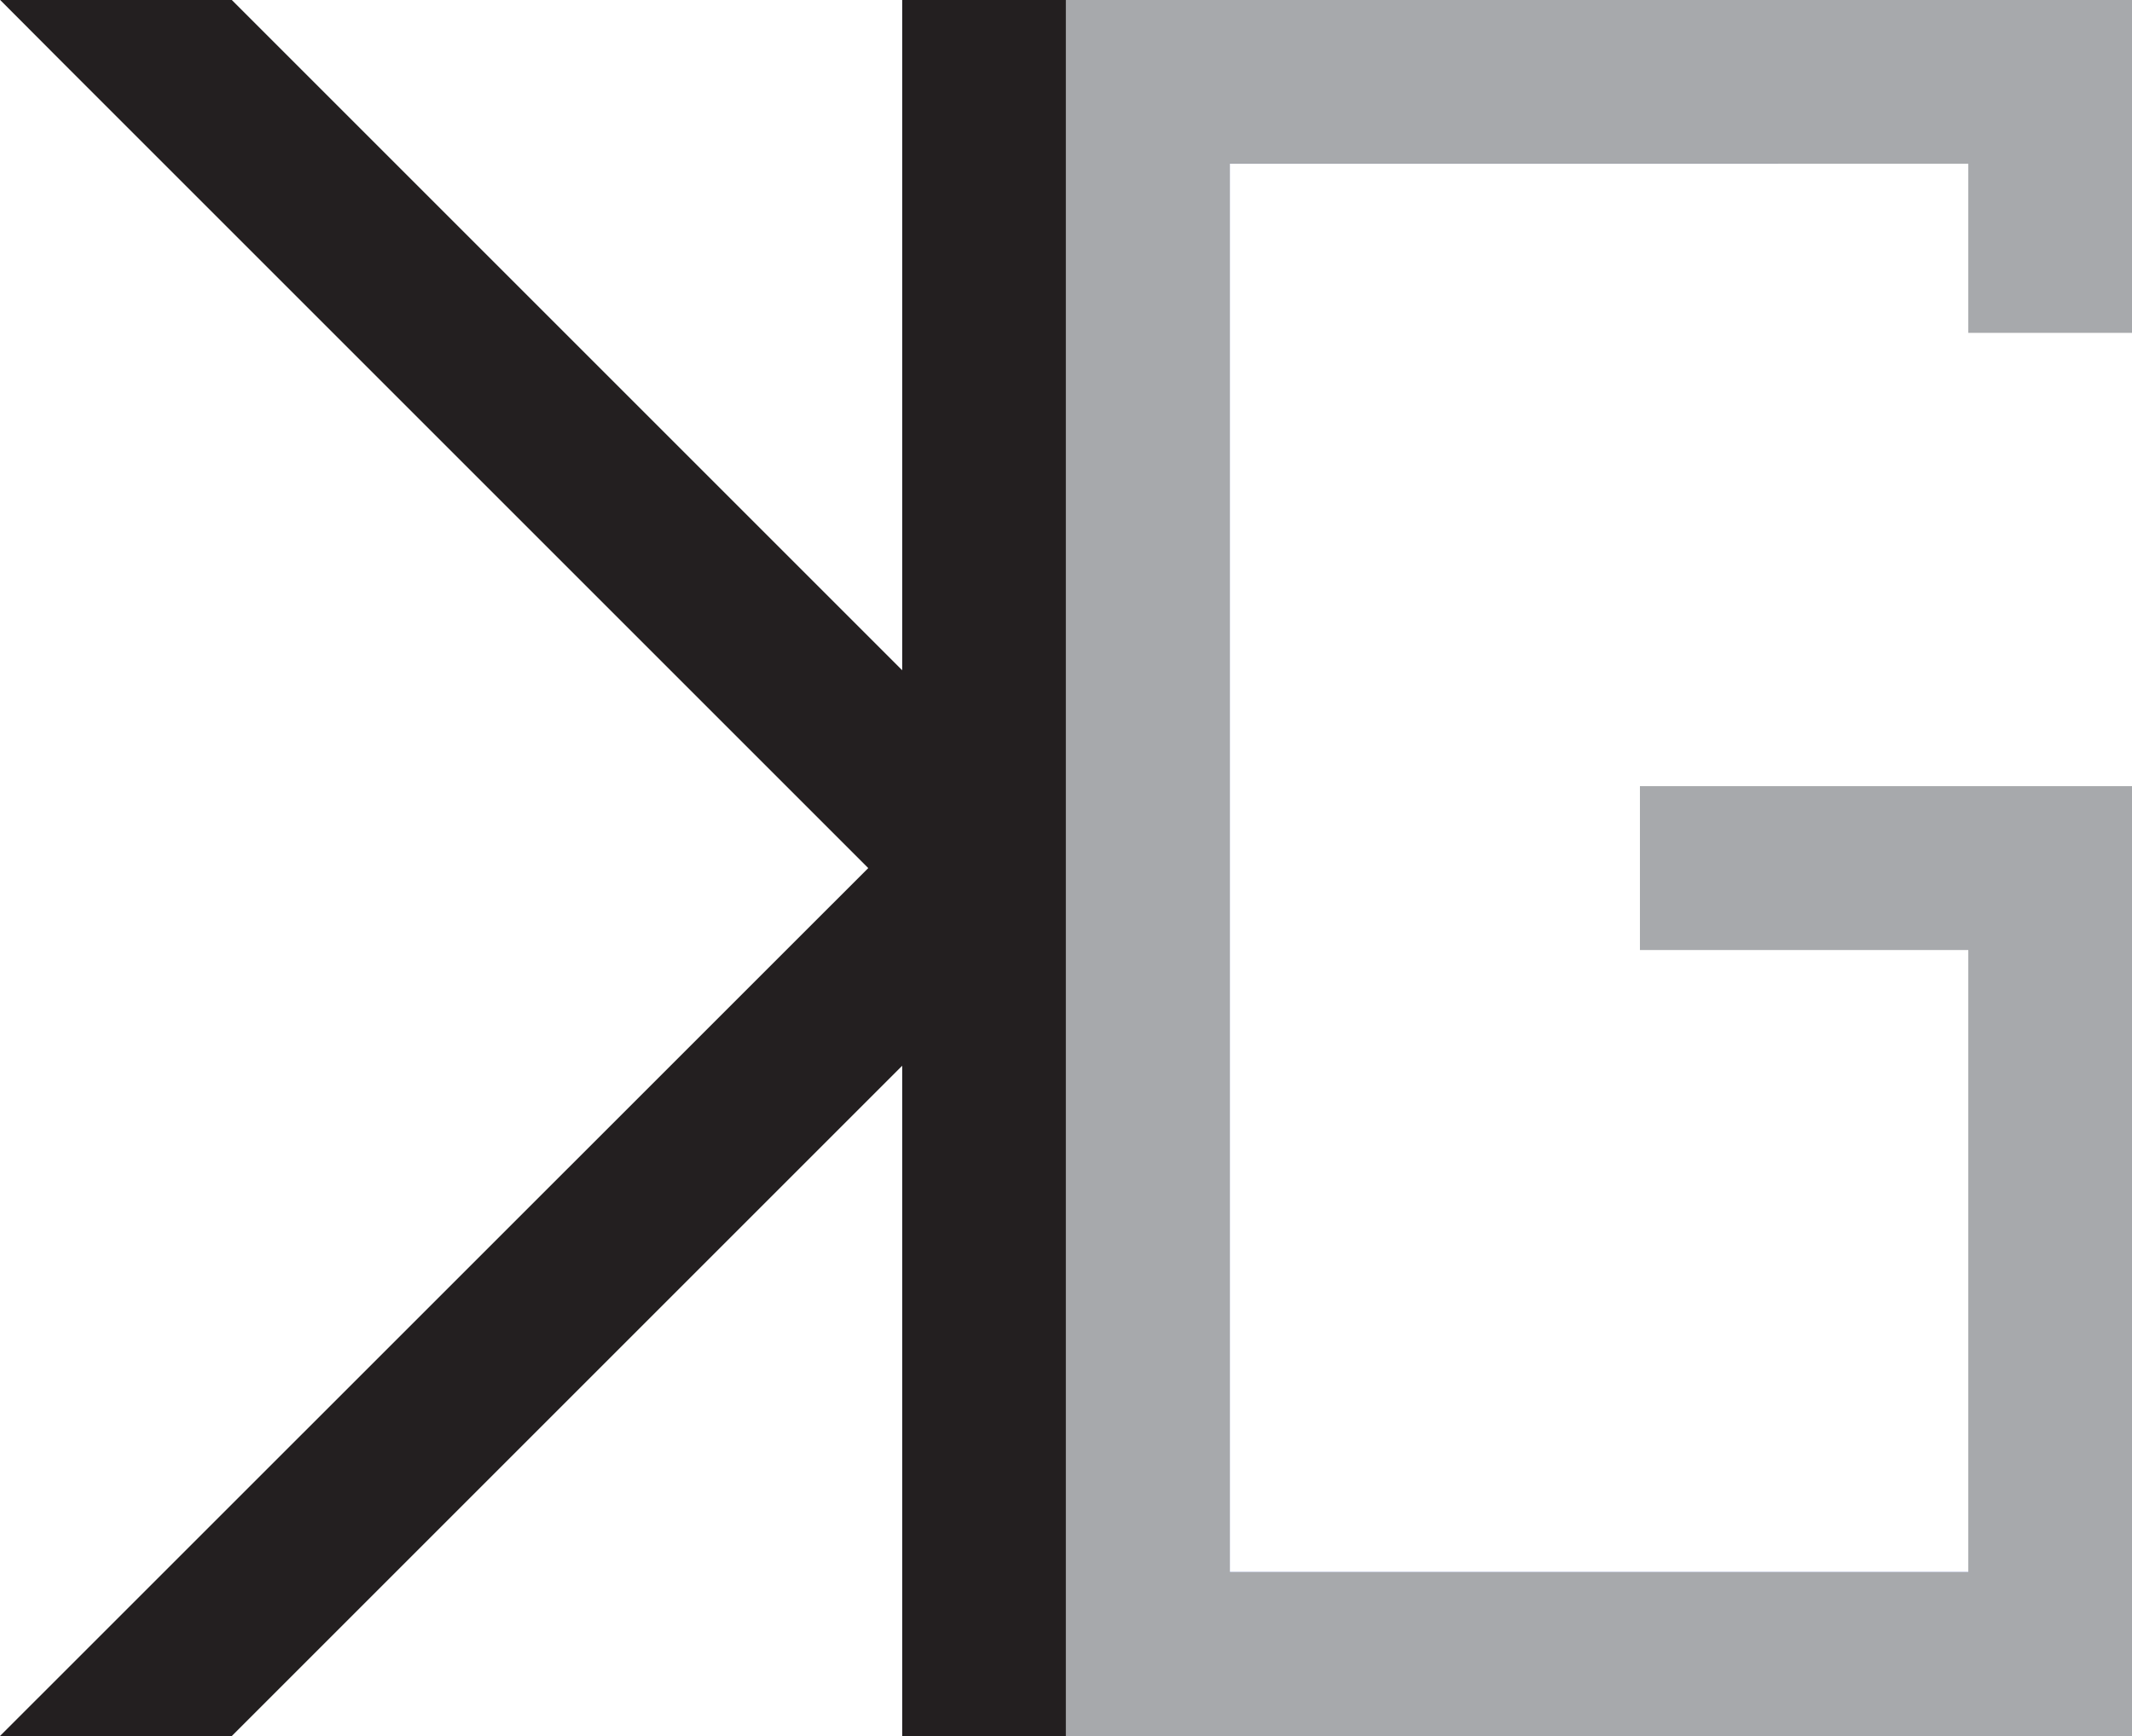 <svg xmlns="http://www.w3.org/2000/svg" viewBox="0 0 112.39 91.54"><defs><style>.cls-1{fill:#21409a;}.cls-2{fill:#a7a9ac;}.cls-3{fill:#231f20;}</style></defs><title>GKLogoAsset 1</title><g id="Layer_2" data-name="Layer 2"><g id="Layer_1-2" data-name="Layer 1"><polygon class="cls-1" points="64.83 8.63 64.83 82.89 112.39 82.89 112.39 87.21 60.51 87.21 60.51 4.31 112.39 4.31 112.39 8.63 64.83 8.63"/><polygon class="cls-2" points="112.39 0 112.39 17.55 103.76 17.55 103.76 8.63 93.75 8.63 93.75 0 112.39 0"/><line class="cls-1" x1="86.45" y1="41.45" x2="86.45" y2="50.09"/><polygon class="cls-2" points="112.39 41.45 112.39 91.54 93.75 91.54 93.75 82.9 103.76 82.9 103.76 50.09 86.45 50.09 86.45 41.45 112.39 41.45"/><polygon class="cls-2" points="112.39 0 112.39 8.63 64.83 8.63 64.83 82.89 112.39 82.89 112.39 91.53 56.19 91.53 56.19 0 112.39 0"/><polygon class="cls-3" points="56.19 0 56.19 91.53 47.56 91.53 47.56 56.19 12.22 91.53 0 91.53 45.77 45.77 6.71 6.71 3.68 3.68 0.01 0 12.22 0 47.56 35.34 47.56 0 56.19 0"/></g></g></svg>